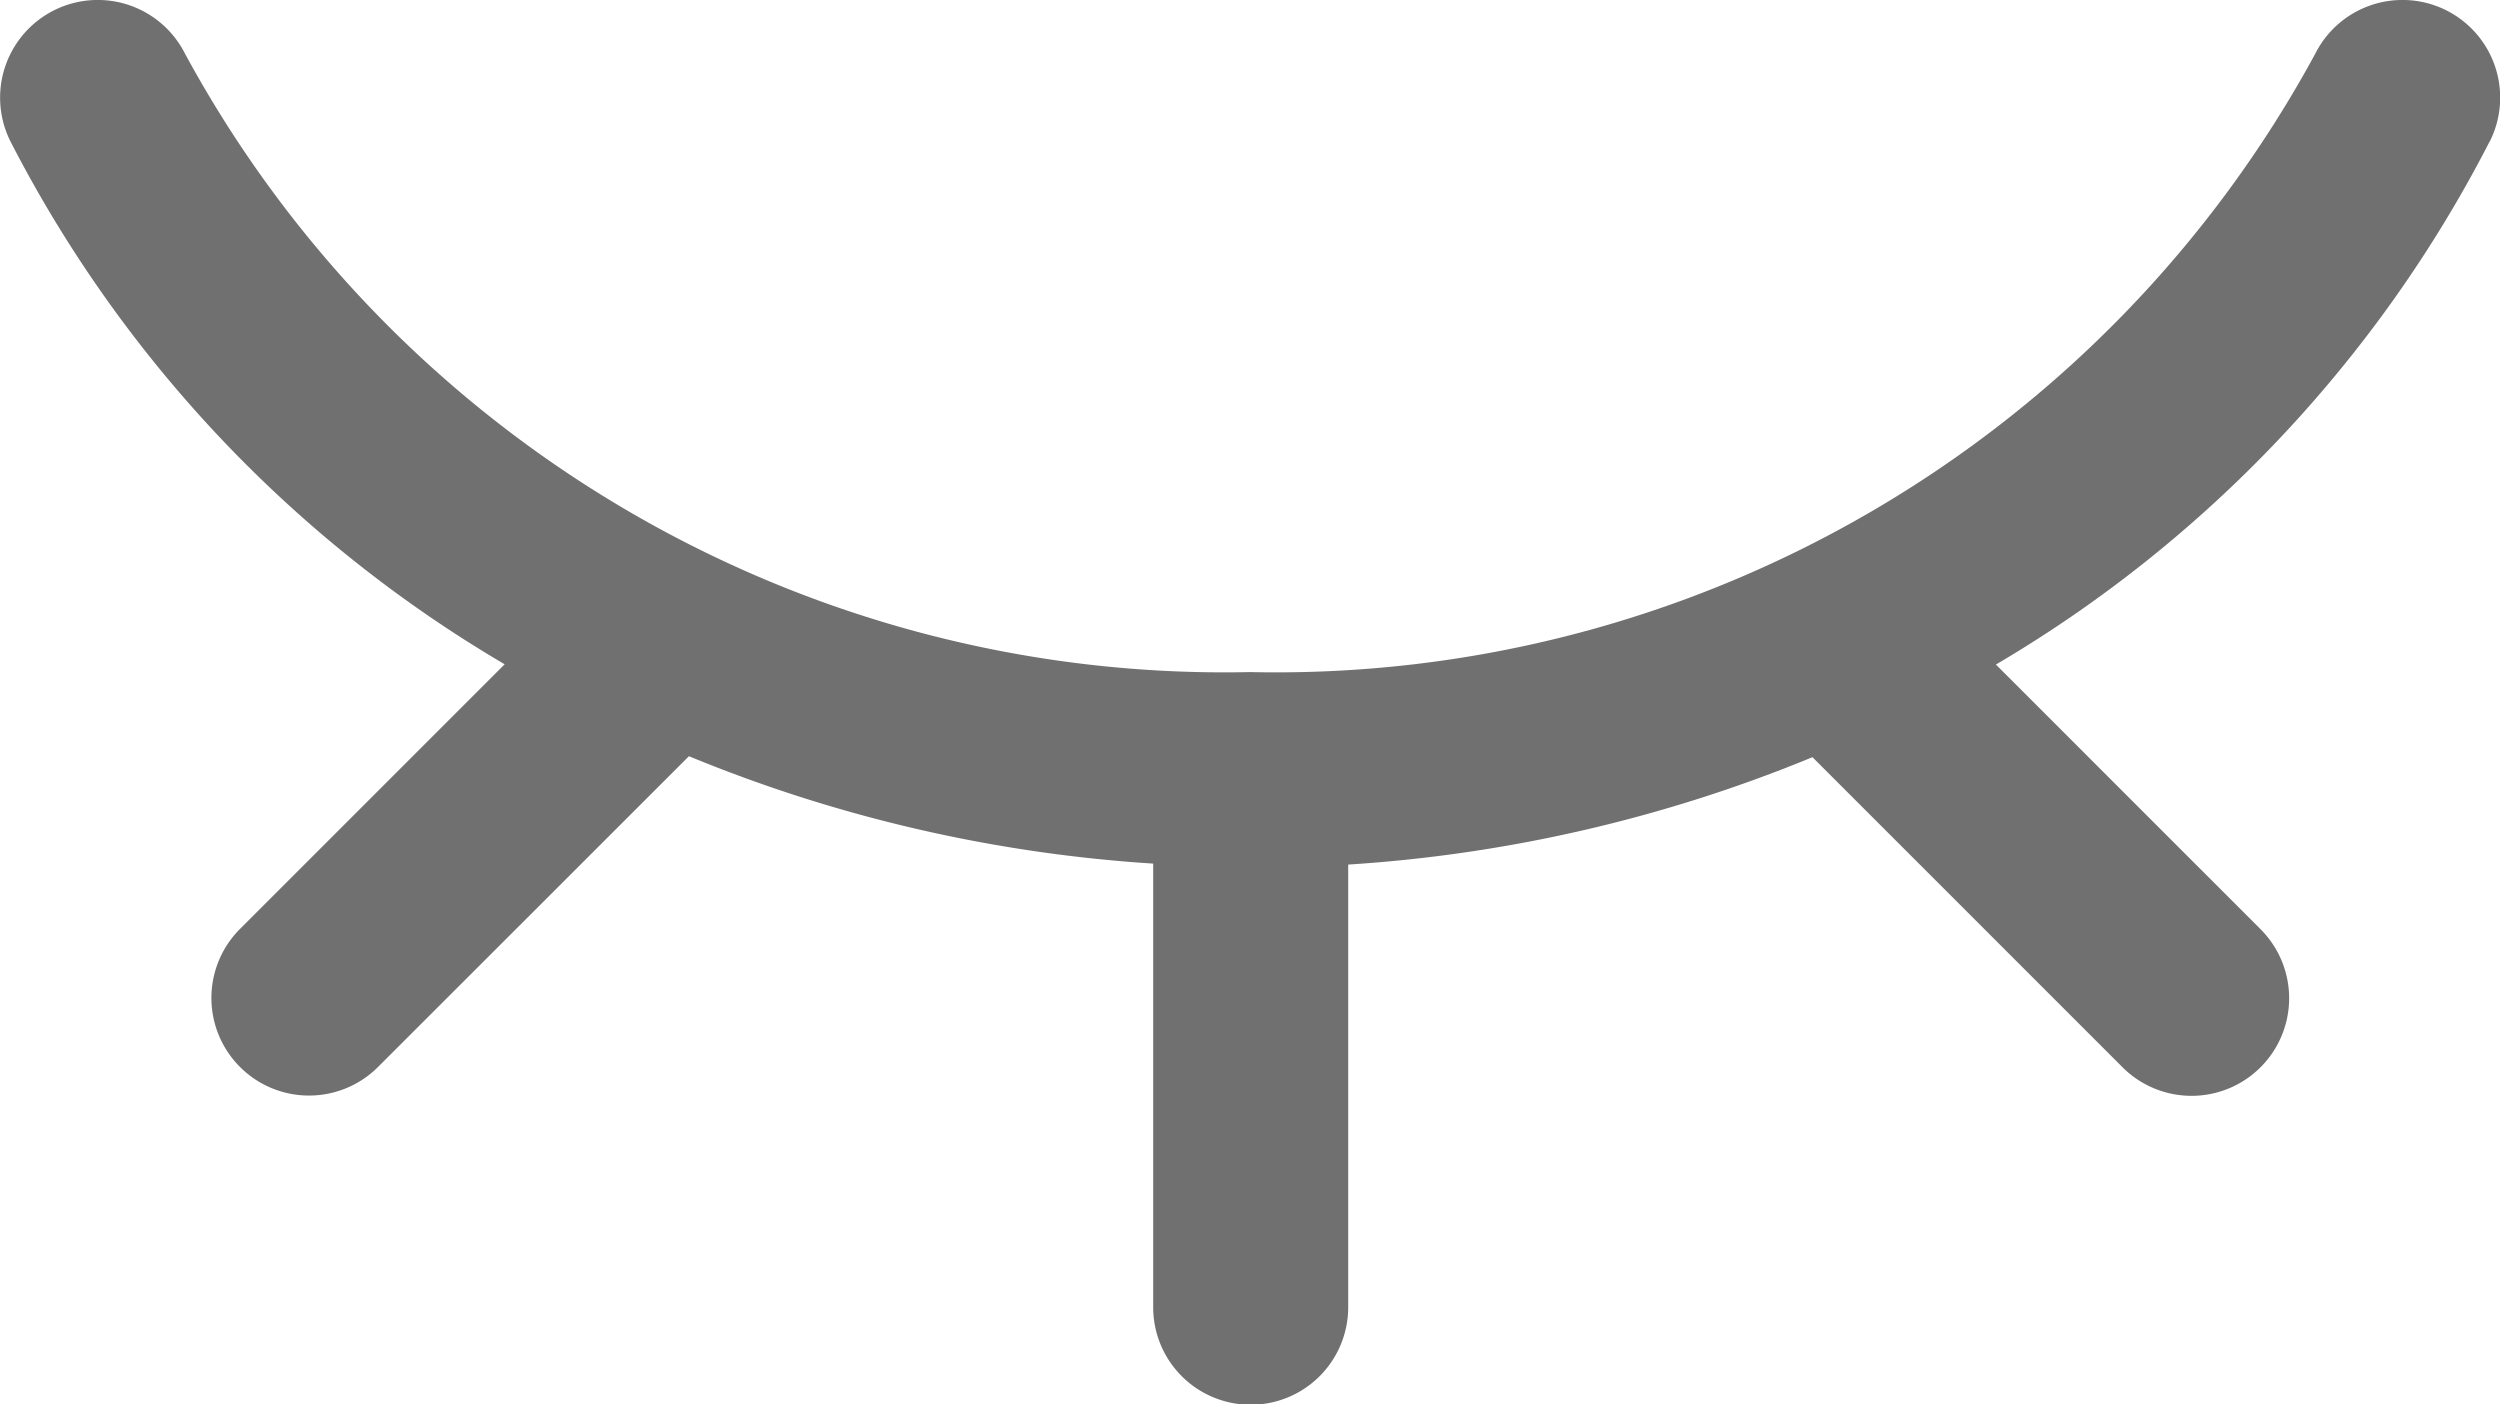 <svg id="eye_1_" data-name="eye (1)" xmlns="http://www.w3.org/2000/svg" width="17.948" height="10.083" viewBox="0 0 17.948 10.083">
  <g id="Group_12229" data-name="Group 12229" transform="translate(0 0)">
    <g id="Group_12228" data-name="Group 12228" transform="translate(0)">
      <path id="Path_42498" data-name="Path 42498" d="M17.873,59.017a9.264,9.264,0,0,1-3.544,3.754l1.9,1.9a.7.7,0,1,1-.991.991l-2.226-2.226a10.5,10.5,0,0,1-3.333.771v3.178a.7.7,0,0,1-1.4,0V64.2a10.5,10.5,0,0,1-3.333-.771L2.714,65.66a.7.7,0,1,1-.991-.991l1.9-1.9A9.263,9.263,0,0,1,.076,59.017a.7.7,0,0,1,1.252-.632,8.488,8.488,0,0,0,7.647,4.44,8.488,8.488,0,0,0,7.647-4.44.7.7,0,0,1,1.252.632Z" transform="translate(0 -58)" fill="#707070"/>
    </g>
  </g>
</svg>
